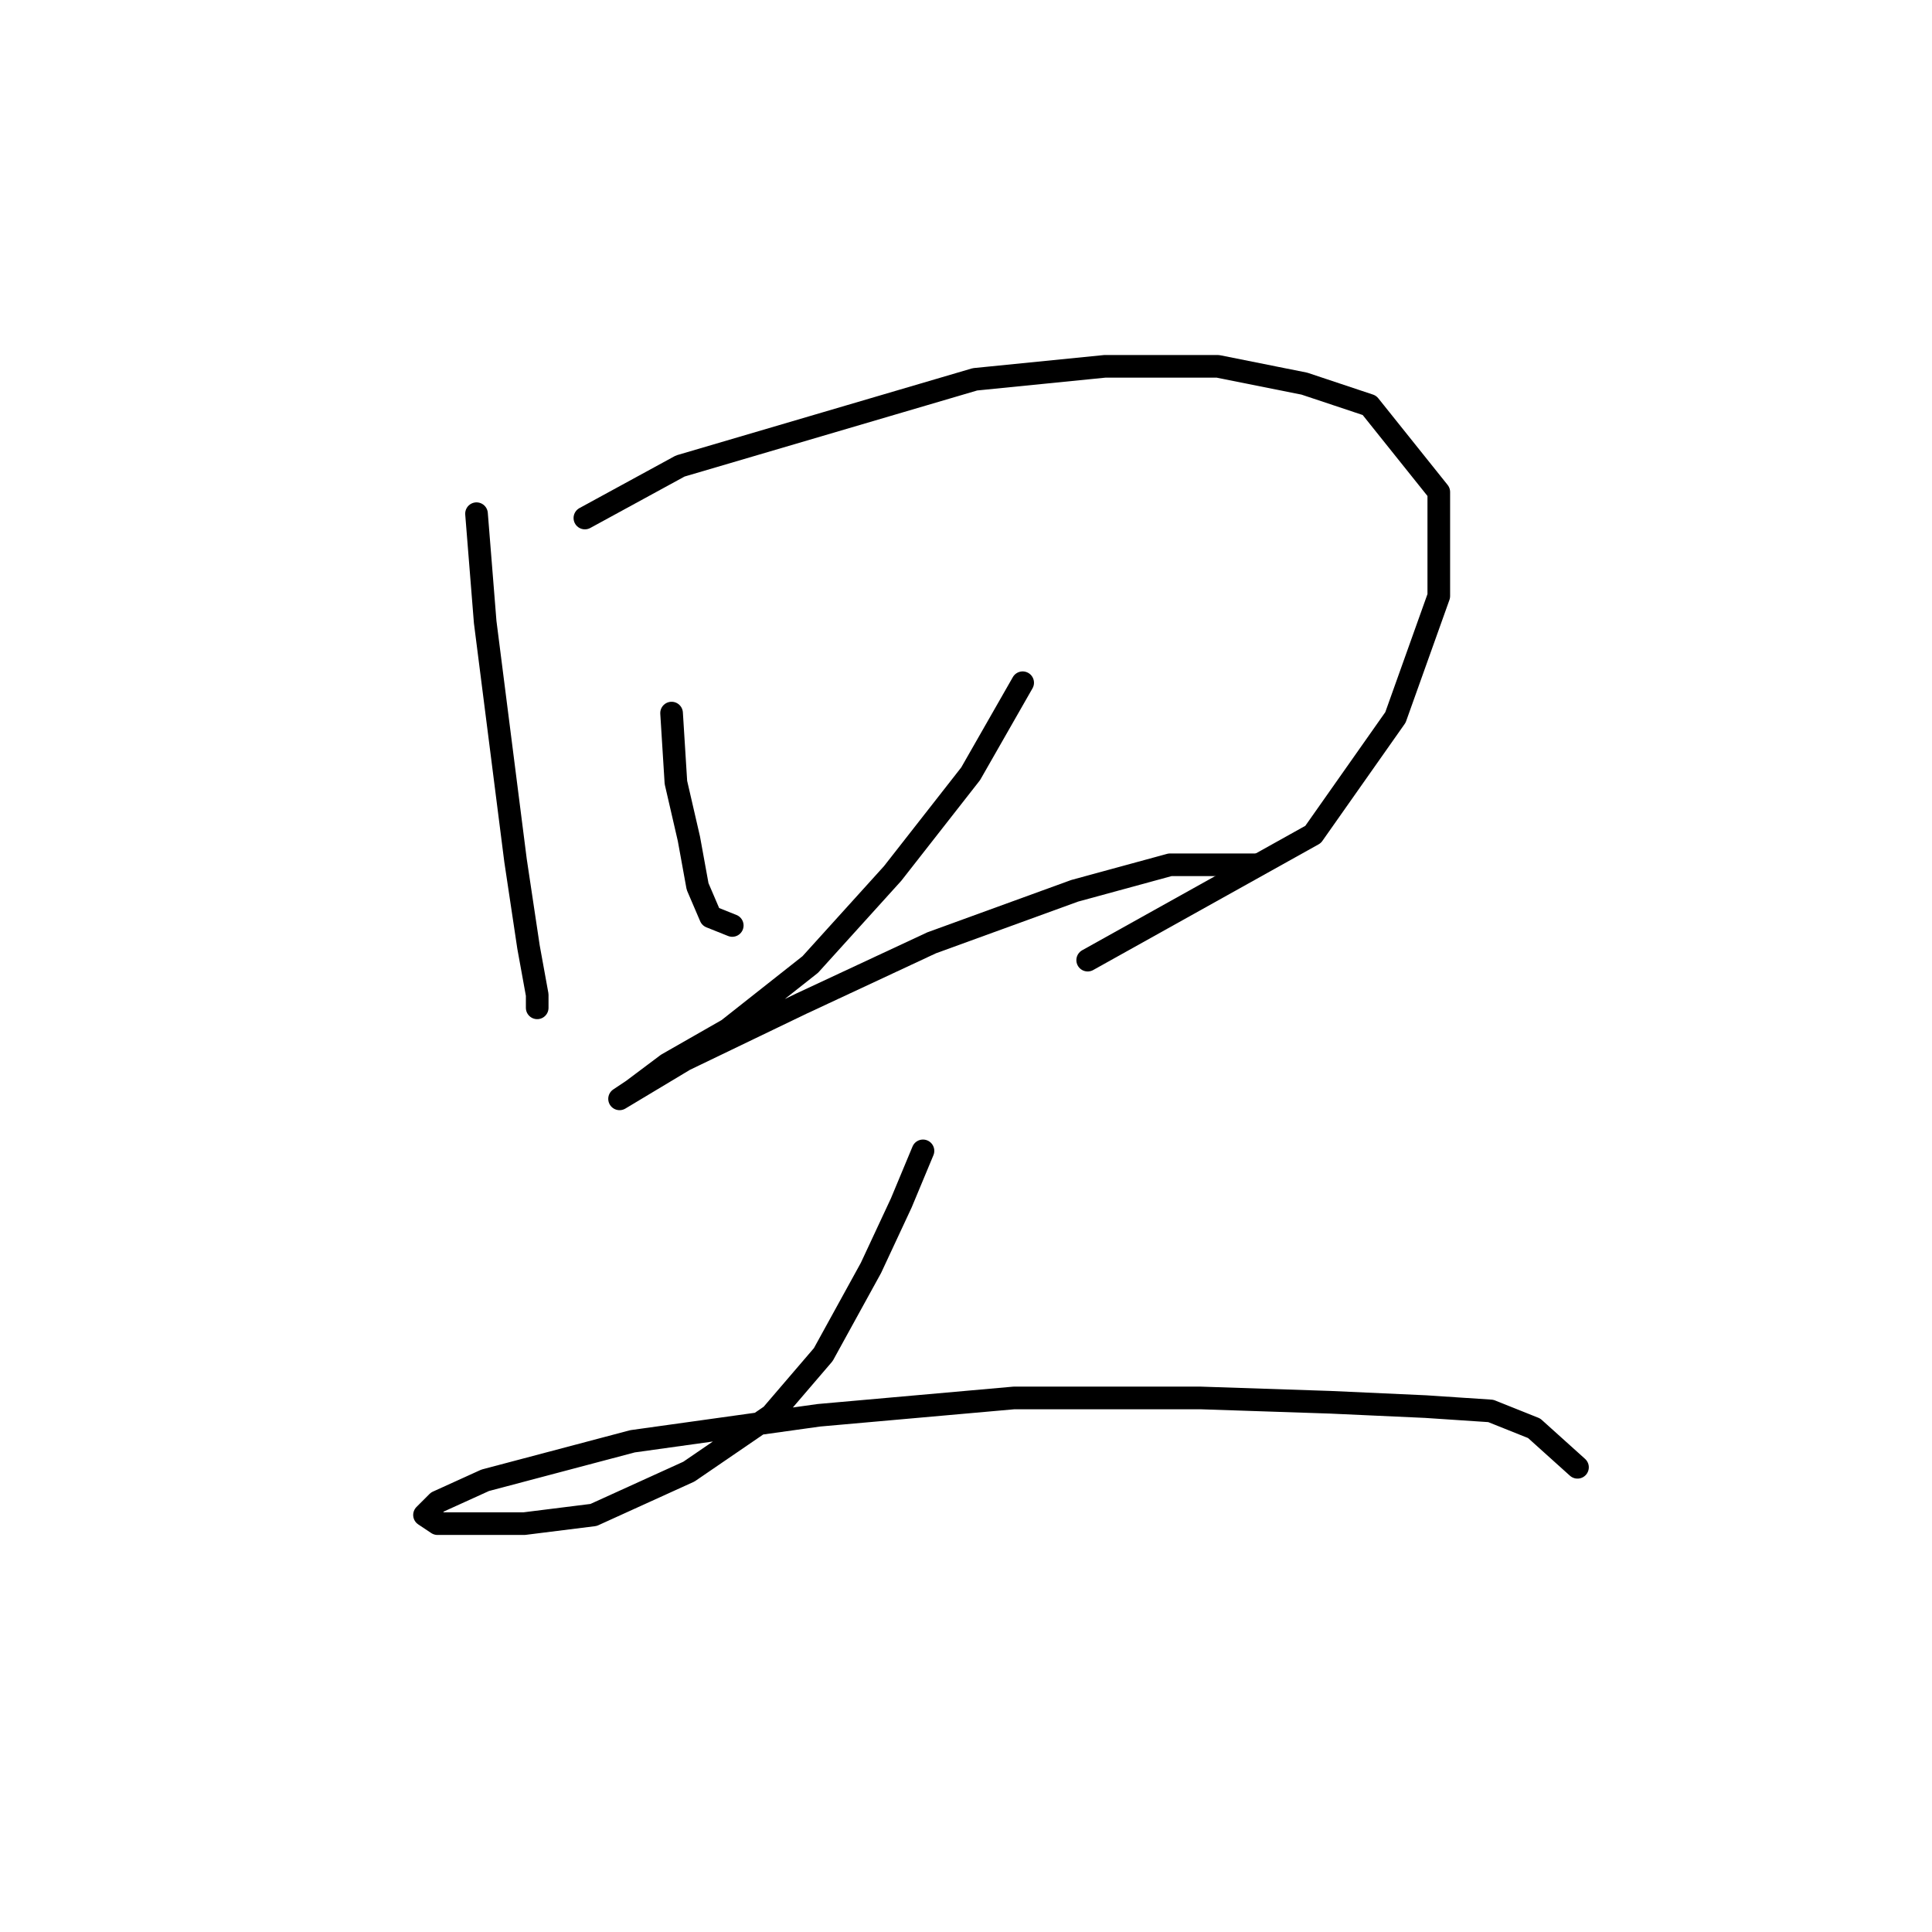 <?xml version="1.0" standalone="no"?>
    <svg width="256" height="256" xmlns="http://www.w3.org/2000/svg" version="1.1">
    <polyline stroke="black" stroke-width="3" stroke-linecap="round" fill="transparent" stroke-linejoin="round" points="63.141 68.067 64.29 82.426 68.31 114.015 70.033 125.502 71.182 131.82 71.182 133.543 71.182 133.543 " />
        <polyline stroke="black" stroke-width="3" stroke-linecap="round" fill="transparent" stroke-linejoin="round" points="77.5 68.641 90.136 61.749 129.191 50.262 146.422 48.539 161.355 48.539 172.842 50.836 181.457 53.708 190.647 65.195 190.647 78.979 184.903 95.061 173.991 110.569 144.124 127.225 144.124 127.225 " />
        <polyline stroke="black" stroke-width="3" stroke-linecap="round" fill="transparent" stroke-linejoin="round" points="88.987 94.487 89.561 103.676 91.284 111.143 92.433 117.461 94.156 121.481 97.028 122.63 97.028 122.63 " />
        <polyline stroke="black" stroke-width="3" stroke-linecap="round" fill="transparent" stroke-linejoin="round" points="135.509 90.466 128.617 102.528 118.279 115.738 107.366 127.799 96.453 136.414 88.413 141.009 83.818 144.455 82.095 145.604 90.71 140.435 106.217 132.968 123.448 124.927 142.401 118.035 155.037 114.589 161.355 114.589 166.524 114.589 166.524 114.589 " />
        <polyline stroke="black" stroke-width="3" stroke-linecap="round" fill="transparent" stroke-linejoin="round" points="122.299 152.496 119.427 159.388 115.407 168.004 109.089 179.491 102.197 187.531 91.284 194.998 78.649 200.741 69.459 201.89 63.716 201.89 57.972 201.89 56.249 200.741 57.972 199.018 64.29 196.147 83.818 190.978 108.515 187.531 134.36 185.234 159.057 185.234 176.288 185.808 188.924 186.383 197.539 186.957 203.282 189.254 209.026 194.424 209.026 194.424 " />
        </svg>